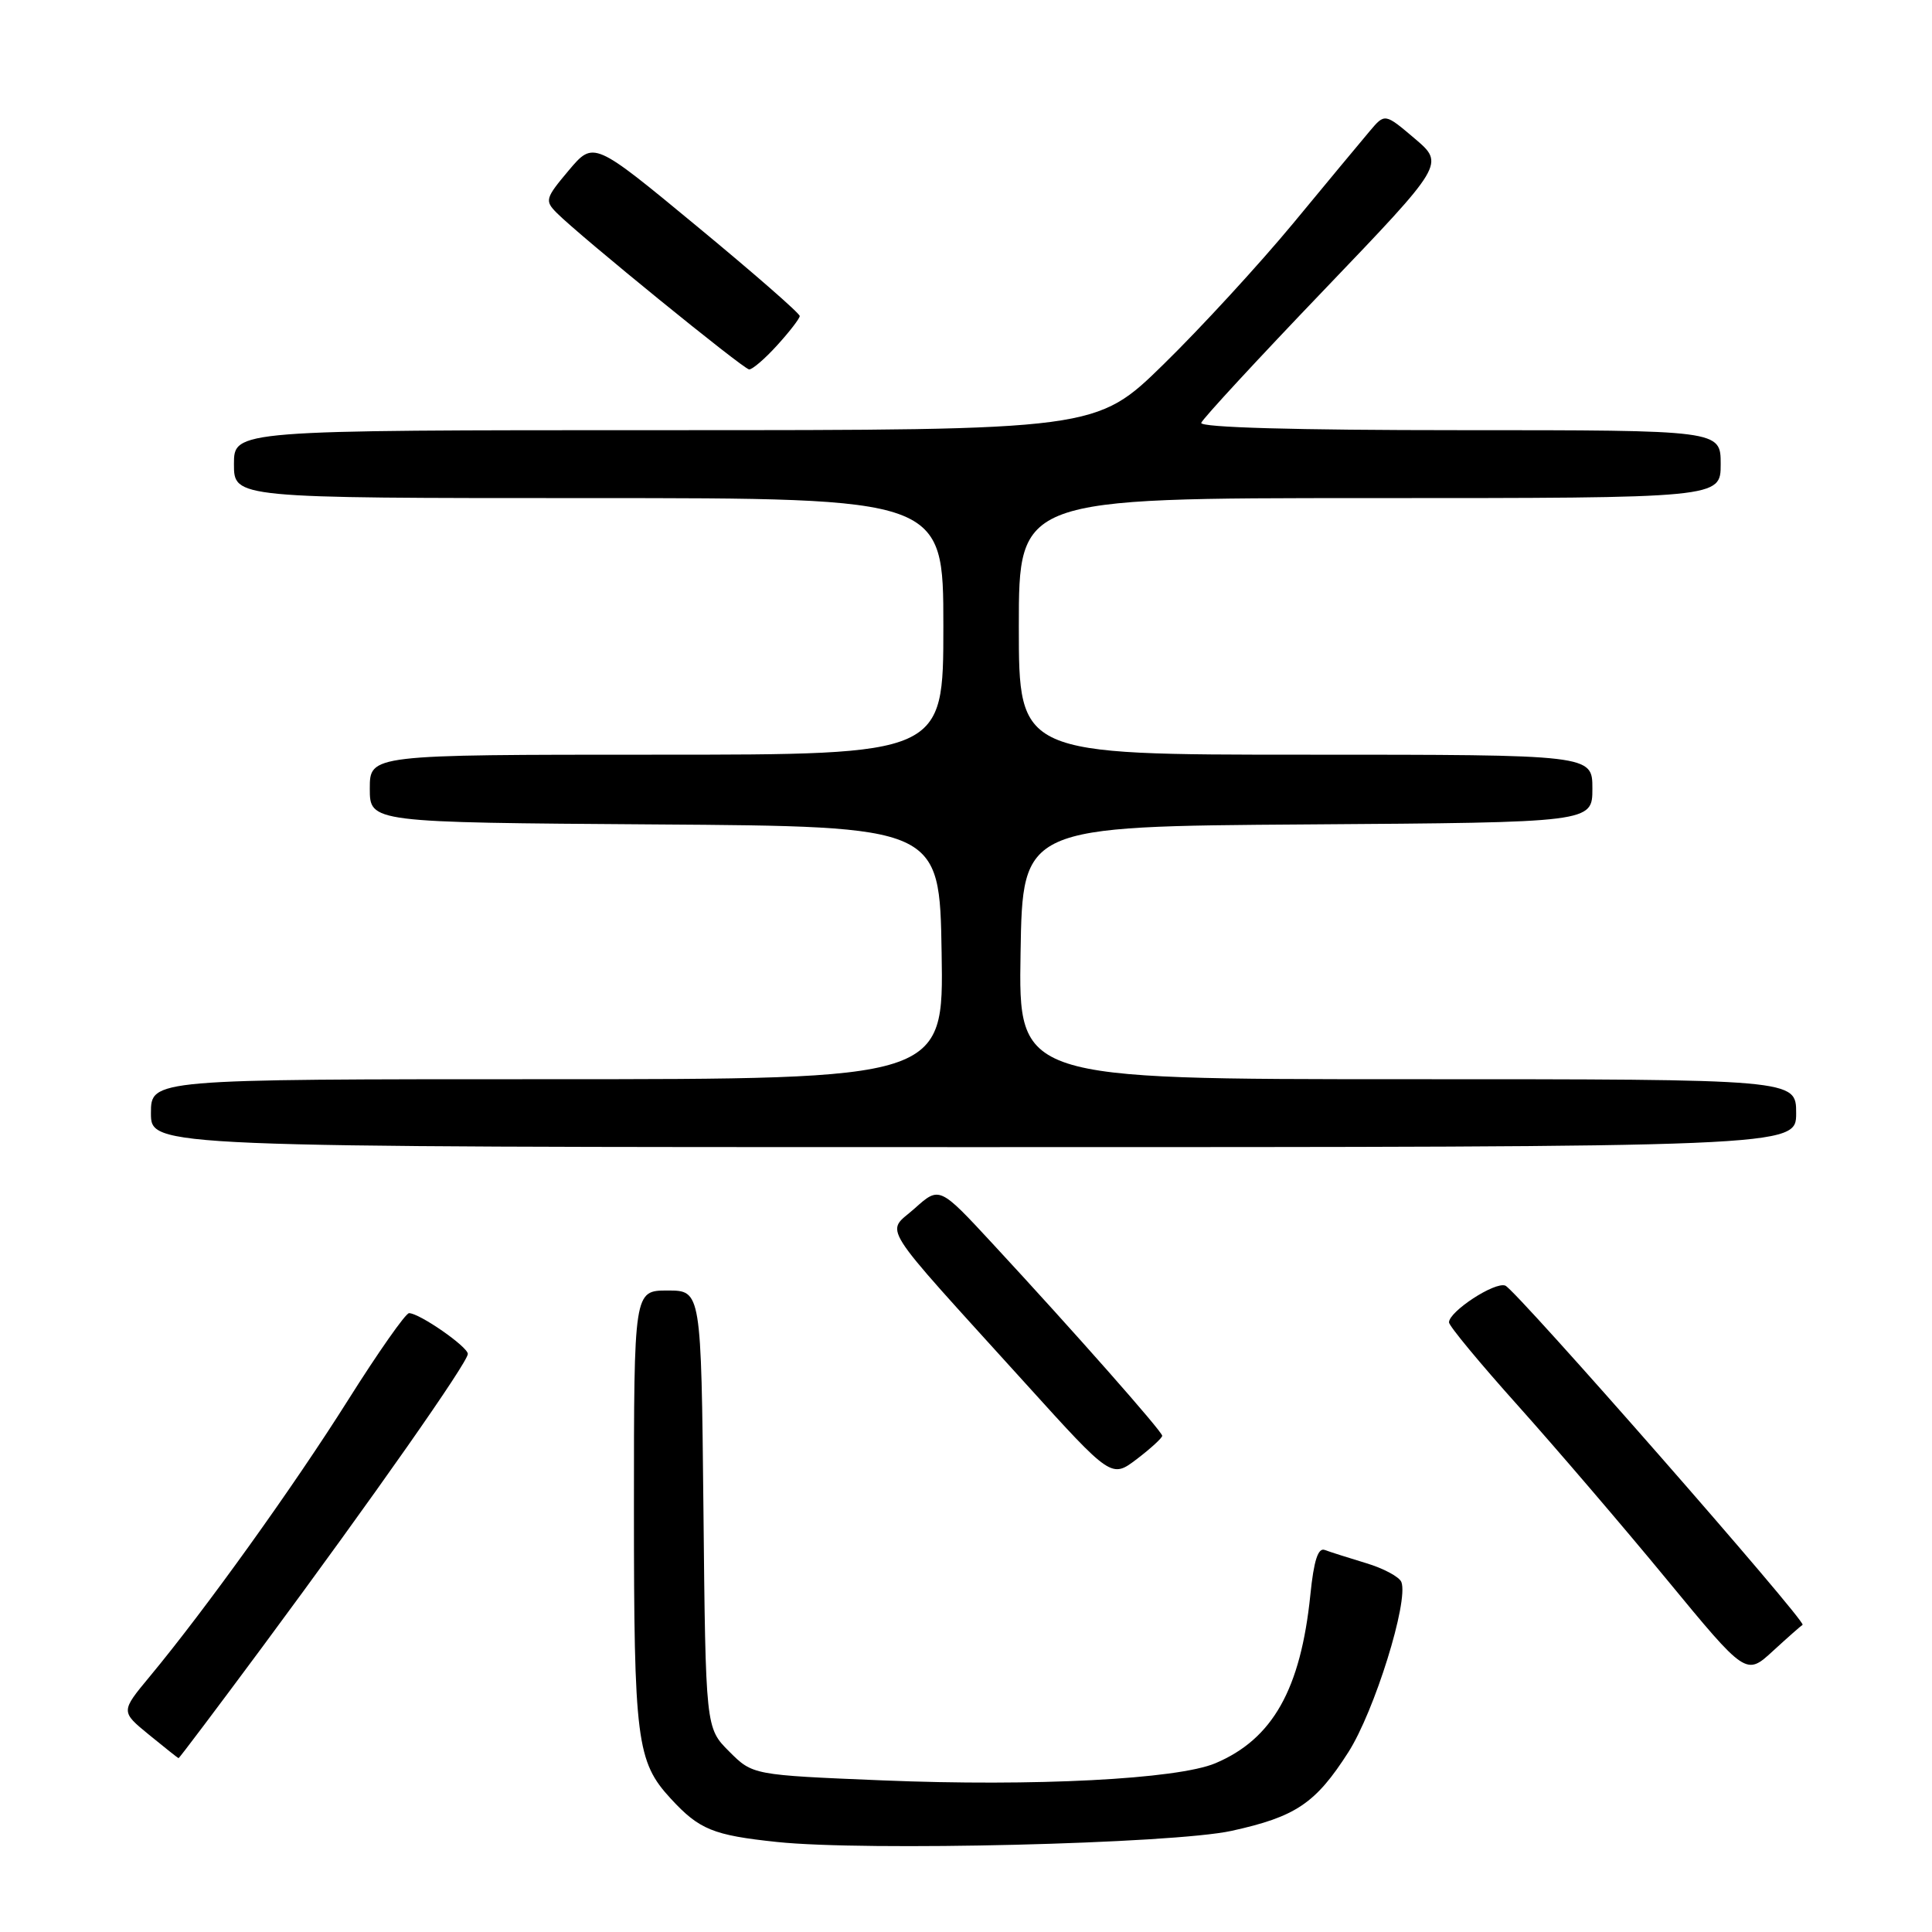 <?xml version="1.0" encoding="UTF-8" standalone="no"?>
<!DOCTYPE svg PUBLIC "-//W3C//DTD SVG 1.1//EN" "http://www.w3.org/Graphics/SVG/1.1/DTD/svg11.dtd" >
<svg xmlns="http://www.w3.org/2000/svg" xmlns:xlink="http://www.w3.org/1999/xlink" version="1.1" viewBox="0 0 256 256">
 <g >
 <path fill="currentColor"
d=" M 163.18 242.60 C 171.70 240.73 174.32 238.96 178.66 232.18 C 182.12 226.77 186.67 212.18 185.69 209.63 C 185.42 208.94 183.31 207.81 181.00 207.12 C 178.69 206.42 176.23 205.64 175.54 205.38 C 174.65 205.04 174.09 206.77 173.63 211.31 C 172.35 223.84 168.63 230.44 161.04 233.64 C 156.01 235.76 137.02 236.74 116.94 235.91 C 99.74 235.20 99.74 235.20 96.62 232.08 C 93.50 228.96 93.50 228.96 93.21 199.98 C 92.91 171.00 92.91 171.00 88.46 171.00 C 84.00 171.00 84.00 171.00 84.00 199.85 C 84.00 230.62 84.35 233.42 88.89 238.34 C 92.66 242.43 94.49 243.18 102.94 244.07 C 114.67 245.31 155.34 244.31 163.18 242.60 Z  M 34.75 218.25 C 49.47 198.37 62.00 180.50 61.99 179.40 C 61.97 178.44 55.58 174.00 54.20 174.00 C 53.75 174.00 50.10 179.20 46.10 185.55 C 38.88 197.01 27.23 213.25 19.84 222.15 C 15.99 226.79 15.99 226.79 19.74 229.86 C 21.81 231.55 23.57 232.95 23.66 232.97 C 23.75 232.98 28.74 226.36 34.75 218.25 Z  M 238.85 215.30 C 239.49 214.97 200.87 170.89 199.46 170.35 C 198.06 169.81 192.00 173.78 192.00 175.22 C 192.00 175.69 196.12 180.66 201.15 186.27 C 206.18 191.89 215.04 202.23 220.83 209.26 C 231.36 222.04 231.36 222.04 234.92 218.77 C 236.88 216.97 238.65 215.41 238.85 215.30 Z  M 154.00 190.25 C 154.00 189.68 142.34 176.47 131.57 164.84 C 124.48 157.18 124.48 157.18 121.19 160.13 C 117.37 163.54 115.98 161.34 135.89 183.32 C 147.27 195.89 147.27 195.89 150.64 193.33 C 152.49 191.92 154.00 190.53 154.00 190.25 Z  M 238.00 147.50 C 238.00 143.00 238.00 143.00 186.48 143.00 C 134.95 143.00 134.95 143.00 135.23 126.25 C 135.50 109.50 135.50 109.50 173.25 109.24 C 211.00 108.98 211.00 108.98 211.00 104.49 C 211.00 100.00 211.00 100.00 173.00 100.00 C 135.00 100.00 135.00 100.00 135.00 83.00 C 135.00 66.00 135.00 66.00 181.50 66.00 C 228.00 66.00 228.00 66.00 228.00 61.50 C 228.00 57.00 228.00 57.00 193.42 57.00 C 171.59 57.00 158.96 56.64 159.17 56.03 C 159.35 55.50 166.68 47.56 175.46 38.40 C 191.42 21.73 191.42 21.73 187.46 18.36 C 183.50 15.00 183.50 15.00 181.50 17.37 C 180.40 18.67 175.82 24.18 171.33 29.62 C 166.83 35.05 159.12 43.44 154.20 48.25 C 145.26 57.00 145.26 57.00 88.13 57.00 C 31.00 57.00 31.00 57.00 31.00 61.50 C 31.00 66.00 31.00 66.00 78.00 66.00 C 125.00 66.00 125.00 66.00 125.00 83.00 C 125.00 100.00 125.00 100.00 87.00 100.00 C 49.00 100.00 49.00 100.00 49.00 104.49 C 49.00 108.98 49.00 108.98 86.75 109.24 C 124.50 109.50 124.50 109.50 124.77 126.25 C 125.05 143.00 125.05 143.00 72.52 143.00 C 20.00 143.00 20.00 143.00 20.00 147.50 C 20.00 152.00 20.00 152.00 129.00 152.00 C 238.00 152.00 238.00 152.00 238.00 147.50 Z  M 102.98 45.75 C 104.61 43.96 105.95 42.22 105.97 41.88 C 105.99 41.54 99.85 36.18 92.33 29.97 C 78.66 18.67 78.66 18.67 75.36 22.58 C 72.25 26.28 72.16 26.59 73.78 28.22 C 76.85 31.30 98.48 48.89 99.26 48.95 C 99.68 48.98 101.36 47.54 102.98 45.75 Z "/>
</g>
</svg>